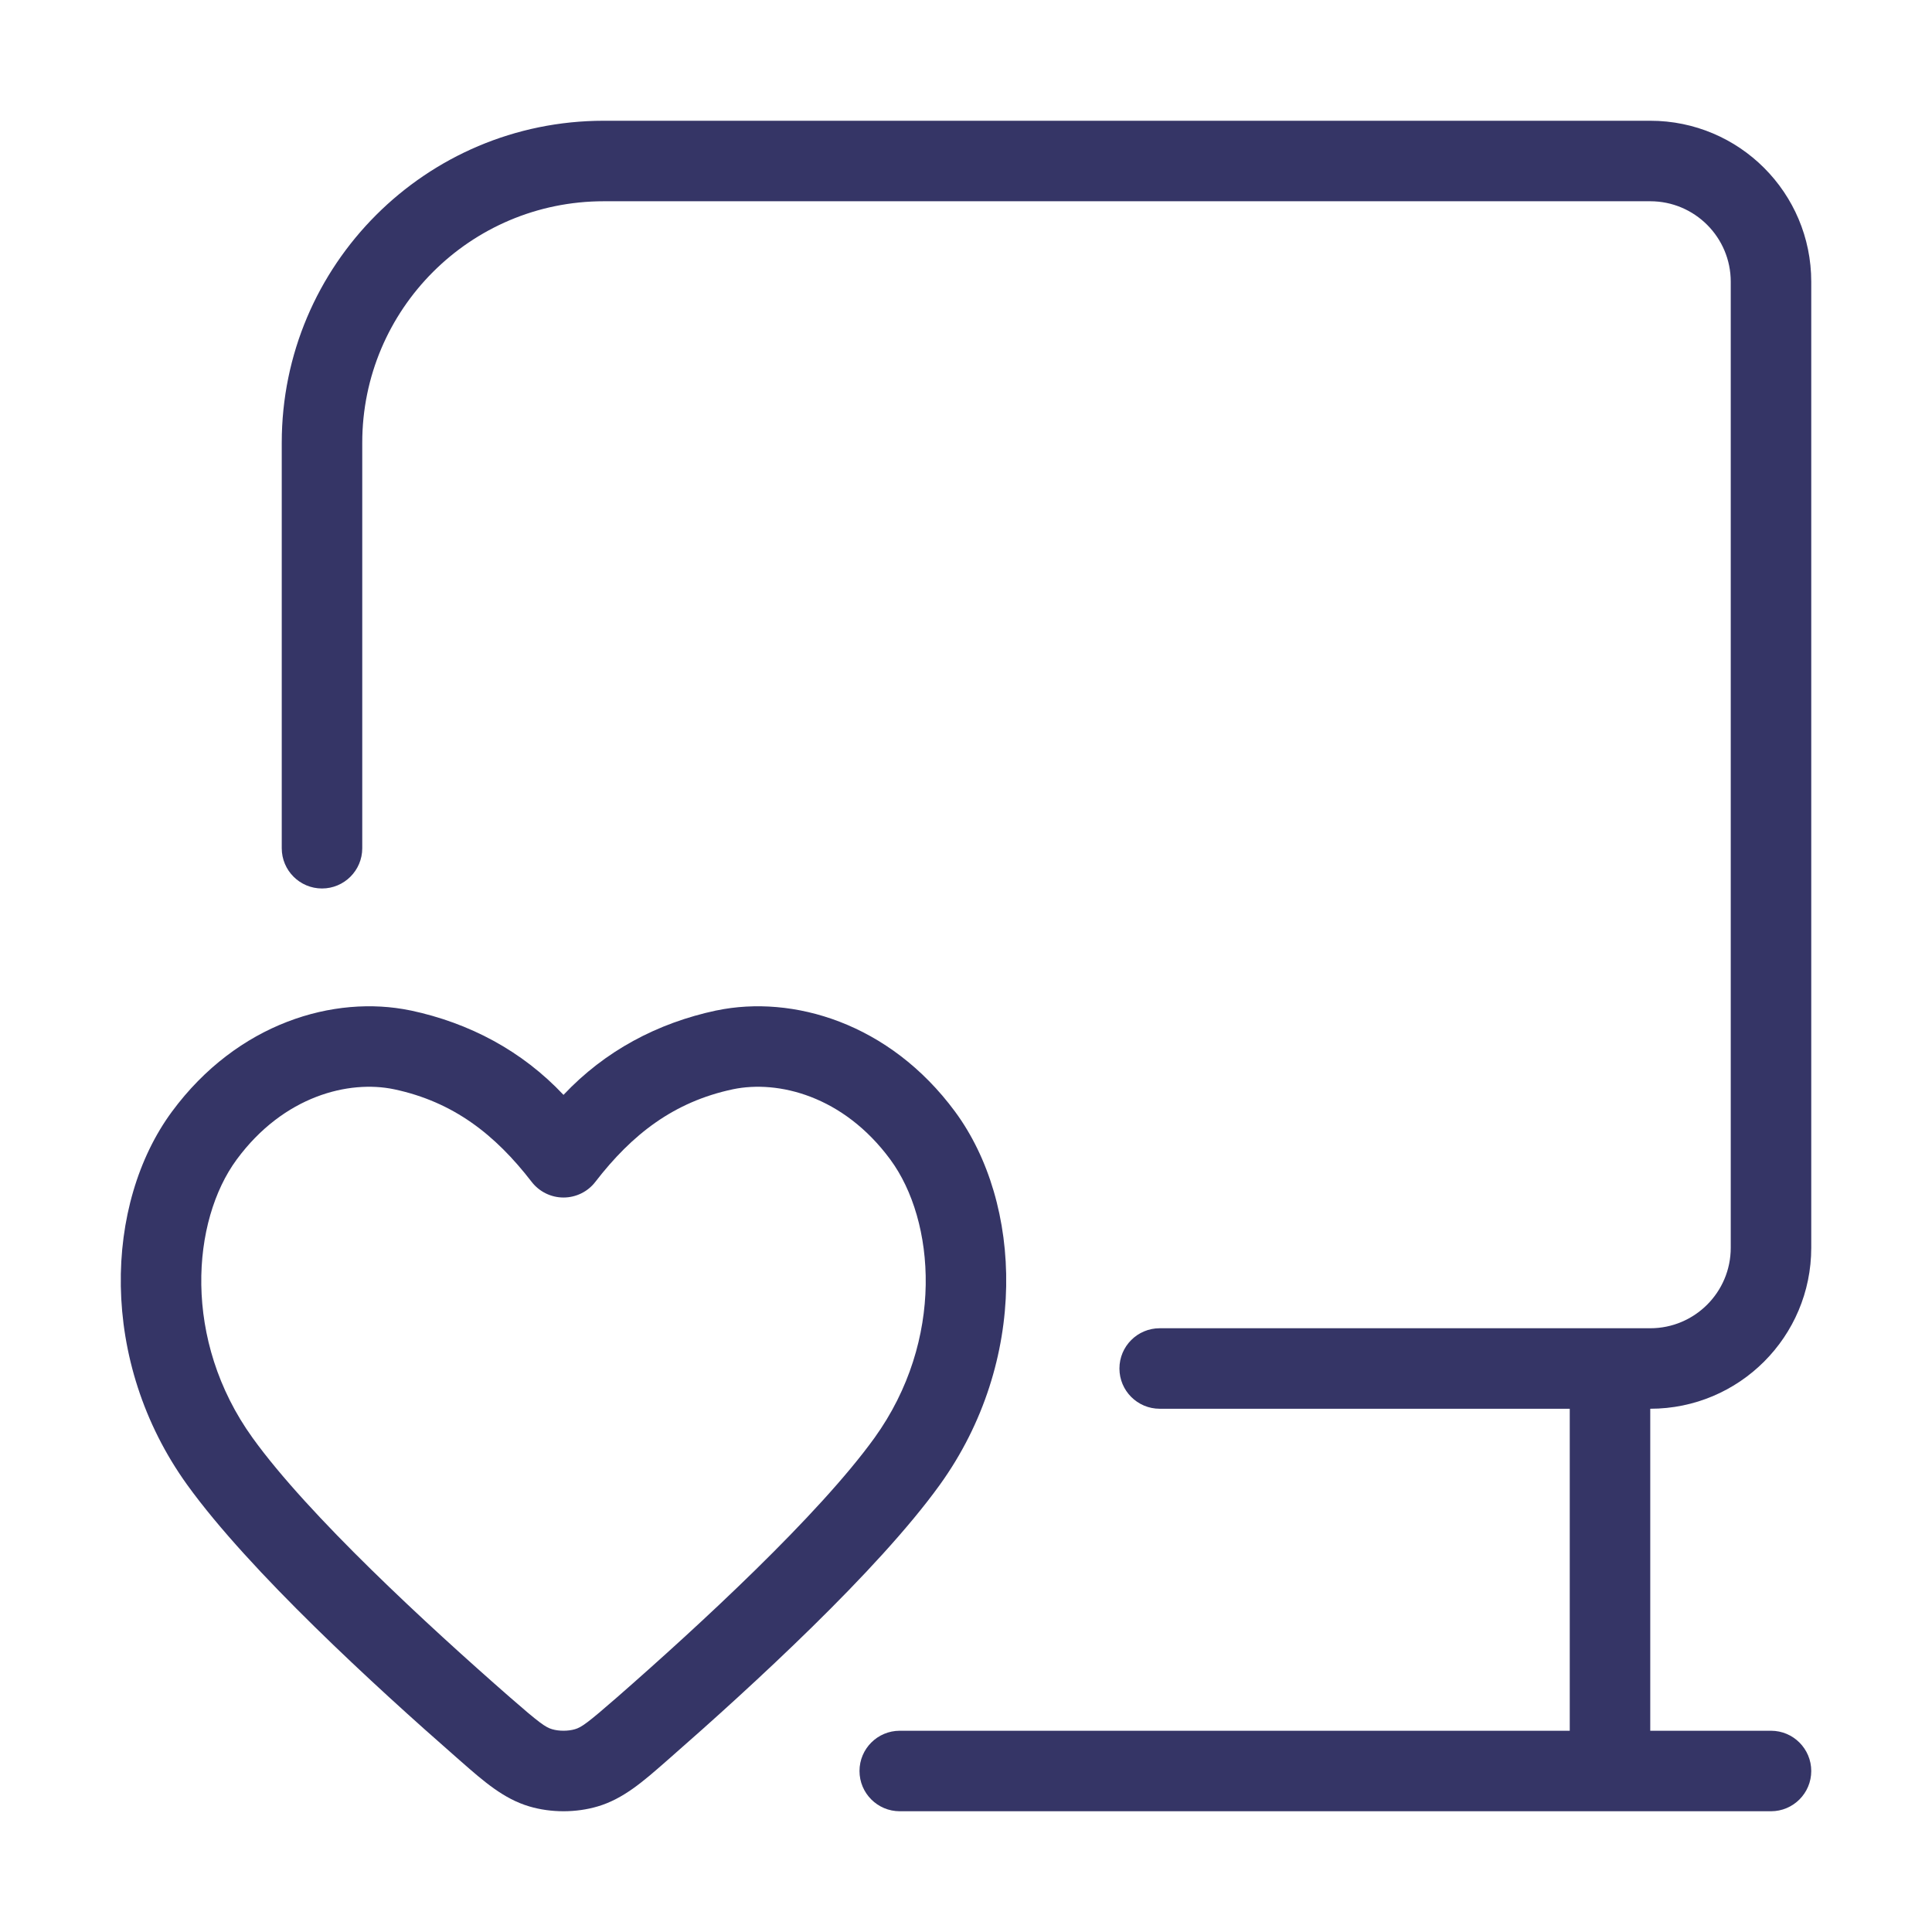 <svg width="24" height="24" viewBox="0 0 24 24" fill="none" xmlns="http://www.w3.org/2000/svg">
<path d="M4.5 5.5C4.5 3.843 5.843 2.5 7.5 2.5H20.5C21.052 2.5 21.5 2.948 21.5 3.5V15.5C21.5 16.052 21.052 16.5 20.5 16.5H14.406C14.13 16.5 13.906 16.724 13.906 17C13.906 17.276 14.13 17.5 14.406 17.5H19.5V21.5H11.177C10.901 21.5 10.677 21.724 10.677 22C10.677 22.276 10.901 22.5 11.177 22.5H22C22.276 22.5 22.5 22.276 22.5 22C22.5 21.724 22.276 21.5 22 21.5H20.5V17.5C21.605 17.5 22.5 16.605 22.5 15.5V3.5C22.5 2.395 21.605 1.5 20.5 1.5H7.5C5.291 1.5 3.5 3.291 3.5 5.5V10.537C3.5 10.813 3.724 11.037 4 11.037C4.276 11.037 4.5 10.813 4.5 10.537V5.5Z" fill="#353566"/>
<path fill-rule="evenodd" clip-rule="evenodd" d="M11.864 13.809C11.049 12.705 9.847 12.356 8.902 12.552L8.9 12.552C8.166 12.708 7.514 13.055 7 13.601C6.486 13.055 5.834 12.708 5.1 12.552L5.098 12.552C4.153 12.356 2.951 12.705 2.136 13.809C1.296 14.948 1.219 16.909 2.326 18.446C3.098 19.517 4.667 20.954 5.674 21.835C5.693 21.852 5.712 21.868 5.731 21.885C6.009 22.129 6.257 22.346 6.575 22.44C6.844 22.52 7.156 22.52 7.425 22.44C7.743 22.346 7.991 22.129 8.269 21.885C8.288 21.868 8.307 21.852 8.326 21.835C9.333 20.954 10.902 19.517 11.674 18.446C12.781 16.909 12.704 14.948 11.864 13.809ZM9.106 13.531C9.664 13.415 10.474 13.61 11.059 14.403C11.62 15.163 11.738 16.647 10.863 17.862C10.168 18.825 8.689 20.189 7.668 21.082C7.298 21.405 7.222 21.458 7.142 21.481C7.057 21.506 6.943 21.506 6.859 21.481C6.778 21.458 6.702 21.405 6.332 21.082C5.311 20.189 3.831 18.825 3.138 17.862C2.262 16.647 2.38 15.163 2.941 14.403C3.526 13.61 4.336 13.415 4.894 13.531C5.632 13.687 6.151 14.094 6.604 14.681C6.699 14.804 6.845 14.876 7 14.876C7.155 14.876 7.302 14.804 7.396 14.681C7.849 14.094 8.368 13.687 9.106 13.531Z" fill="#353566"/>
</svg>
